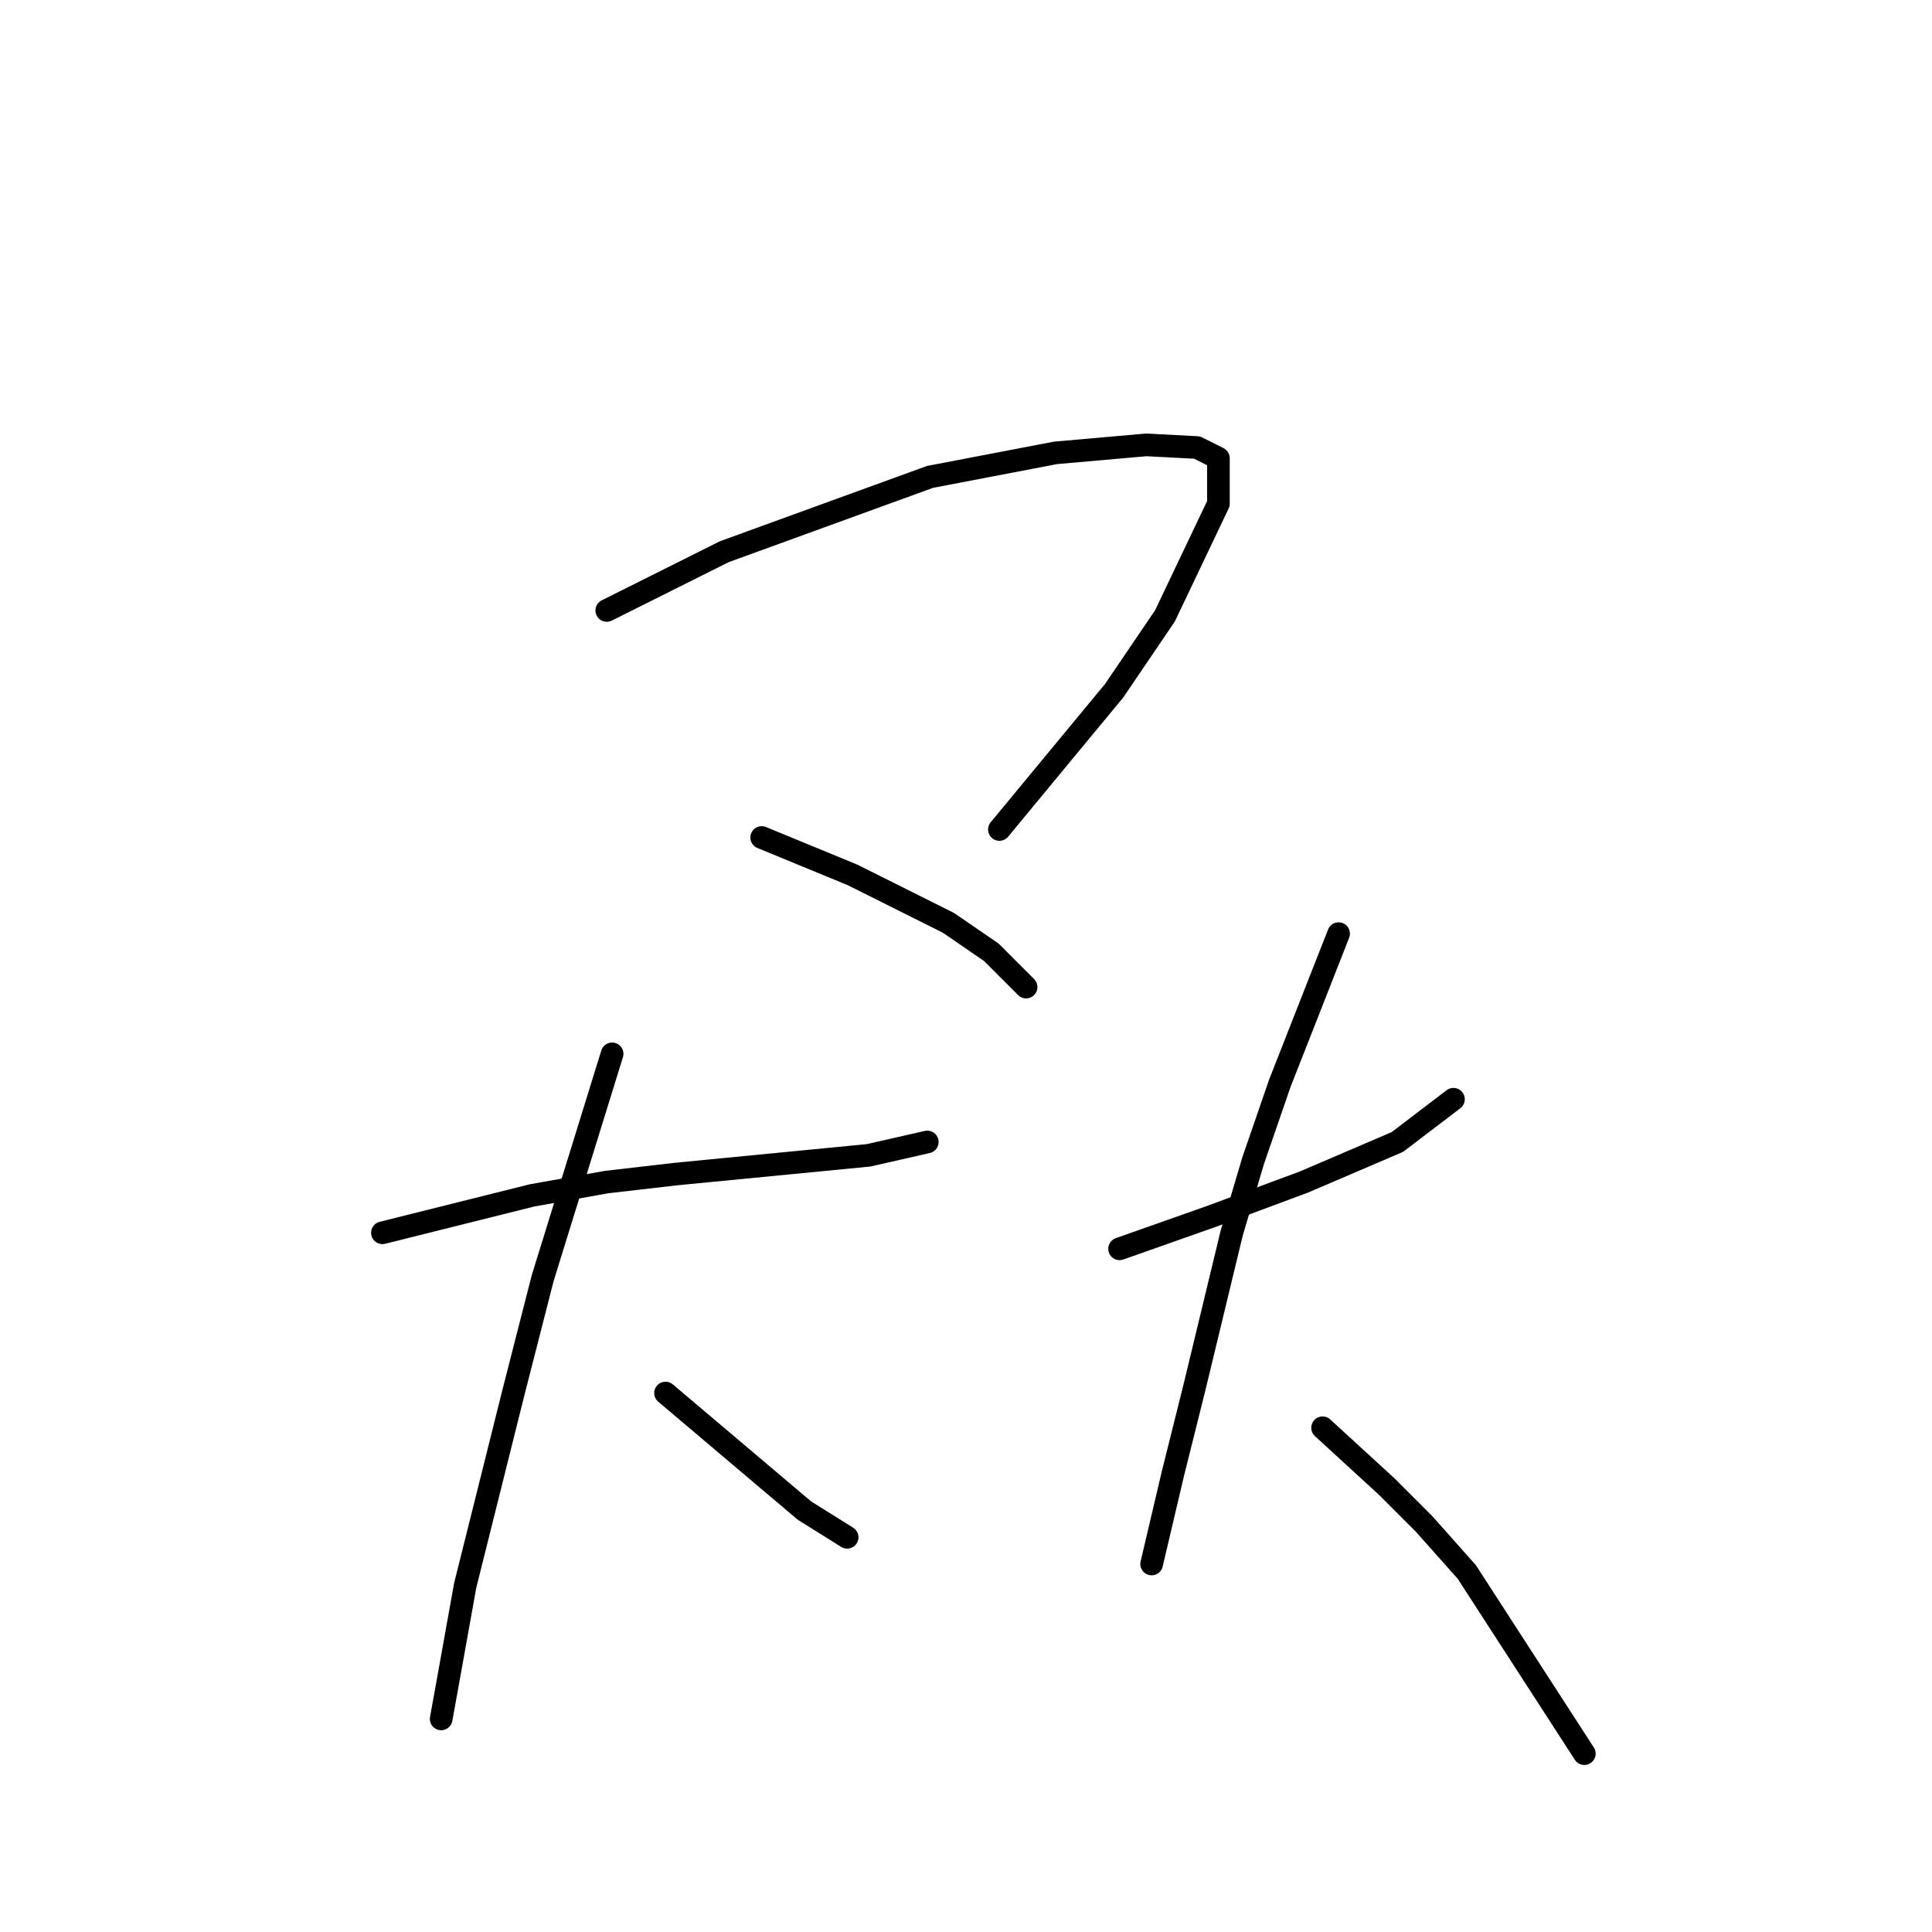 <?xml version="1.0" standalone="no"?>
    <svg width="256" height="256" xmlns="http://www.w3.org/2000/svg" version="1.1">
    <polyline stroke="black" stroke-width="3" stroke-linecap="round" fill="transparent" stroke-linejoin="round" points="80.4 80.89 88.186 76.997 95.972 73.104 123.224 63.194 139.857 60.009 151.89 58.947 158.615 59.301 161.446 60.717 161.446 66.734 154.368 81.598 147.643 91.507 132.425 109.911 132.425 109.911 " />
        <polyline stroke="black" stroke-width="3" stroke-linecap="round" fill="transparent" stroke-linejoin="round" points="100.927 110.973 106.944 113.45 112.96 115.927 125.701 122.298 131.364 126.191 135.964 130.792 135.964 130.792 " />
        <polyline stroke="black" stroke-width="3" stroke-linecap="round" fill="transparent" stroke-linejoin="round" points="50.672 163.352 60.581 160.874 70.491 158.397 80.4 156.627 89.602 155.565 115.084 153.088 122.87 151.319 122.87 151.319 " />
        <polyline stroke="black" stroke-width="3" stroke-linecap="round" fill="transparent" stroke-linejoin="round" points="81.108 139.639 76.507 154.504 71.906 169.368 68.013 184.586 61.643 210.068 59.165 223.87 58.458 227.763 58.458 227.763 " />
        <polyline stroke="black" stroke-width="3" stroke-linecap="round" fill="transparent" stroke-linejoin="round" points="88.186 184.586 97.388 192.372 106.59 200.158 112.252 203.698 112.252 203.698 " />
        <polyline stroke="black" stroke-width="3" stroke-linecap="round" fill="transparent" stroke-linejoin="round" points="148.351 165.475 154.368 163.352 160.384 161.228 172.771 156.627 185.158 151.319 192.59 145.656 192.59 145.656 " />
        <polyline stroke="black" stroke-width="3" stroke-linecap="round" fill="transparent" stroke-linejoin="round" points="177.372 123.713 173.479 133.623 169.586 143.532 166.047 153.796 163.216 163.352 158.261 183.878 155.43 195.204 152.598 207.237 152.598 207.237 " />
        <polyline stroke="black" stroke-width="3" stroke-linecap="round" fill="transparent" stroke-linejoin="round" points="175.249 189.187 179.496 193.08 183.743 196.973 188.697 201.928 194.36 208.298 209.932 232.364 209.932 232.364 " />
        </svg>